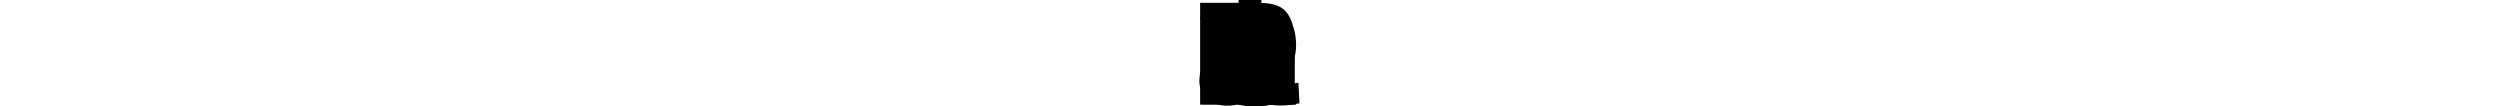 <svg xmlns="http://www.w3.org/2000/svg" width="752" height="32">
<svg id="vector-L" viewBox="0 0 10 32">
<path d="M1.567 0h6.857v31.527H1.567V0z"/>
</svg>
<svg id="vector-A" viewBox="0 0 35 32">
<path d="M32.384 31.054a32.151 32.151 0 0 1-2.995.526c-.841.105-1.839.158-2.995.158-3.363 0-5.57-1.086-6.621-3.258-1.471 1.086-2.943 1.909-4.414 2.47s-3.083.841-4.834.841c-1.576 0-2.995-.333-4.256-.998s-2.242-1.559-2.943-2.68a6.803 6.803 0 0 1-1.051-3.678c0-2.242.56-4.011 1.681-5.307 1.156-1.331 2.697-2.382 4.624-3.153 1.927-.806 4.852-1.769 8.775-2.89l1.576-.473v-.21c0-3.223-1.471-4.834-4.414-4.834-1.436 0-2.978.315-4.624.946s-3.538 1.646-5.675 3.048L2.484 5.257c2.382-1.366 4.799-2.435 7.251-3.205 2.487-.771 5.114-1.156 7.882-1.156 3.363 0 5.938.911 7.724 2.732 1.822 1.822 2.732 4.939 2.732 9.353v9.984c0 .771.158 1.331.473 1.681.315.315.823.473 1.524.473.666 0 1.331-.088 1.997-.263l.315 6.2zm-20.966-7.829c0 .701.175 1.209.525 1.524.385.315.981.473 1.787.473 1.471 0 3.205-.631 5.202-1.892v-5.57l-.788.263c-2.627.946-4.414 1.787-5.36 2.522-.911.701-1.366 1.594-1.366 2.68z"/>
</svg>
<svg id="vector-T" viewBox="0 0 21 32">
<path d="M20.532 29.94c-.841.589-1.85 1.051-3.027 1.387a12.96 12.96 0 0 1-3.363.462c-2.971 0-5.184-.644-6.642-1.934-1.457-1.317-2.186-3.195-2.186-5.633V12.788H1.741V9.719l4.498-1.808 2.018-6.432h4.372v6.137h6.726v5.17h-6.726v9.668c0 1.485.238 2.536.715 3.153s1.191.925 2.144.925c1.233 0 2.536-.364 3.909-1.093l1.135 4.498z"/>
</svg>
<svg id="vector-N" viewBox="0 0 32 32">
<path d="M19.174.893c3.888 0 6.568 1.033 8.039 3.1 1.506 2.067 2.259 5.044 2.259 8.933V31.37h-9.143V14.082c0-2.452-.298-4.151-.893-5.097-.56-.946-1.664-1.419-3.31-1.419-1.787 0-3.608.596-5.465 1.787V31.37H1.518V1.524h6.778l.946 2.47c3.433-2.067 6.743-3.1 9.931-3.1z"/>
</svg>
<svg id="vector-E" viewBox="0 0 32 32">
<path d="M10.742 18.128c.175 2.487.788 4.326 1.839 5.517s2.662 1.787 4.834 1.787c1.611 0 3.1-.28 4.466-.841 1.401-.596 2.995-1.471 4.782-2.627l2.47 5.78c-1.857 1.506-3.696 2.592-5.517 3.258S19.71 32 17.363 32c-3.468 0-6.375-.666-8.723-1.997-2.347-1.366-4.099-3.205-5.255-5.517-1.121-2.347-1.681-5.009-1.681-7.987 0-4.729 1.331-8.512 3.993-11.35S12.248.893 17.362.893c4.064 0 7.146 1.103 9.248 3.31 2.137 2.172 3.223 5.272 3.258 9.3 0 1.576-.228 3.118-.683 4.624H10.742zm10.247-5.938c.035-.21.053-.49.053-.841-.035-1.436-.42-2.522-1.156-3.258-.736-.771-1.752-1.156-3.048-1.156-3.083 0-5.009 1.752-5.78 5.255h9.931z"/>
</svg>
<svg id='vector-R' viewBox="0 0 30 32">
<path d="M12.431 20.2H8.107v11.26H0V.834h12.251c4.384 0 7.582.751 9.593 2.252 2.012 1.471 3.018 3.798 3.018 6.981 0 4.144-1.516 6.921-4.549 8.332l8.602 13.061h-9.368L12.431 20.2zm-4.324-5.63h4.144c1.591 0 2.732-.33 3.423-.991.721-.661 1.081-1.681 1.081-3.063 0-1.441-.345-2.477-1.036-3.108s-1.847-.946-3.468-.946H8.107v8.107z"/>
</svg>
</svg>